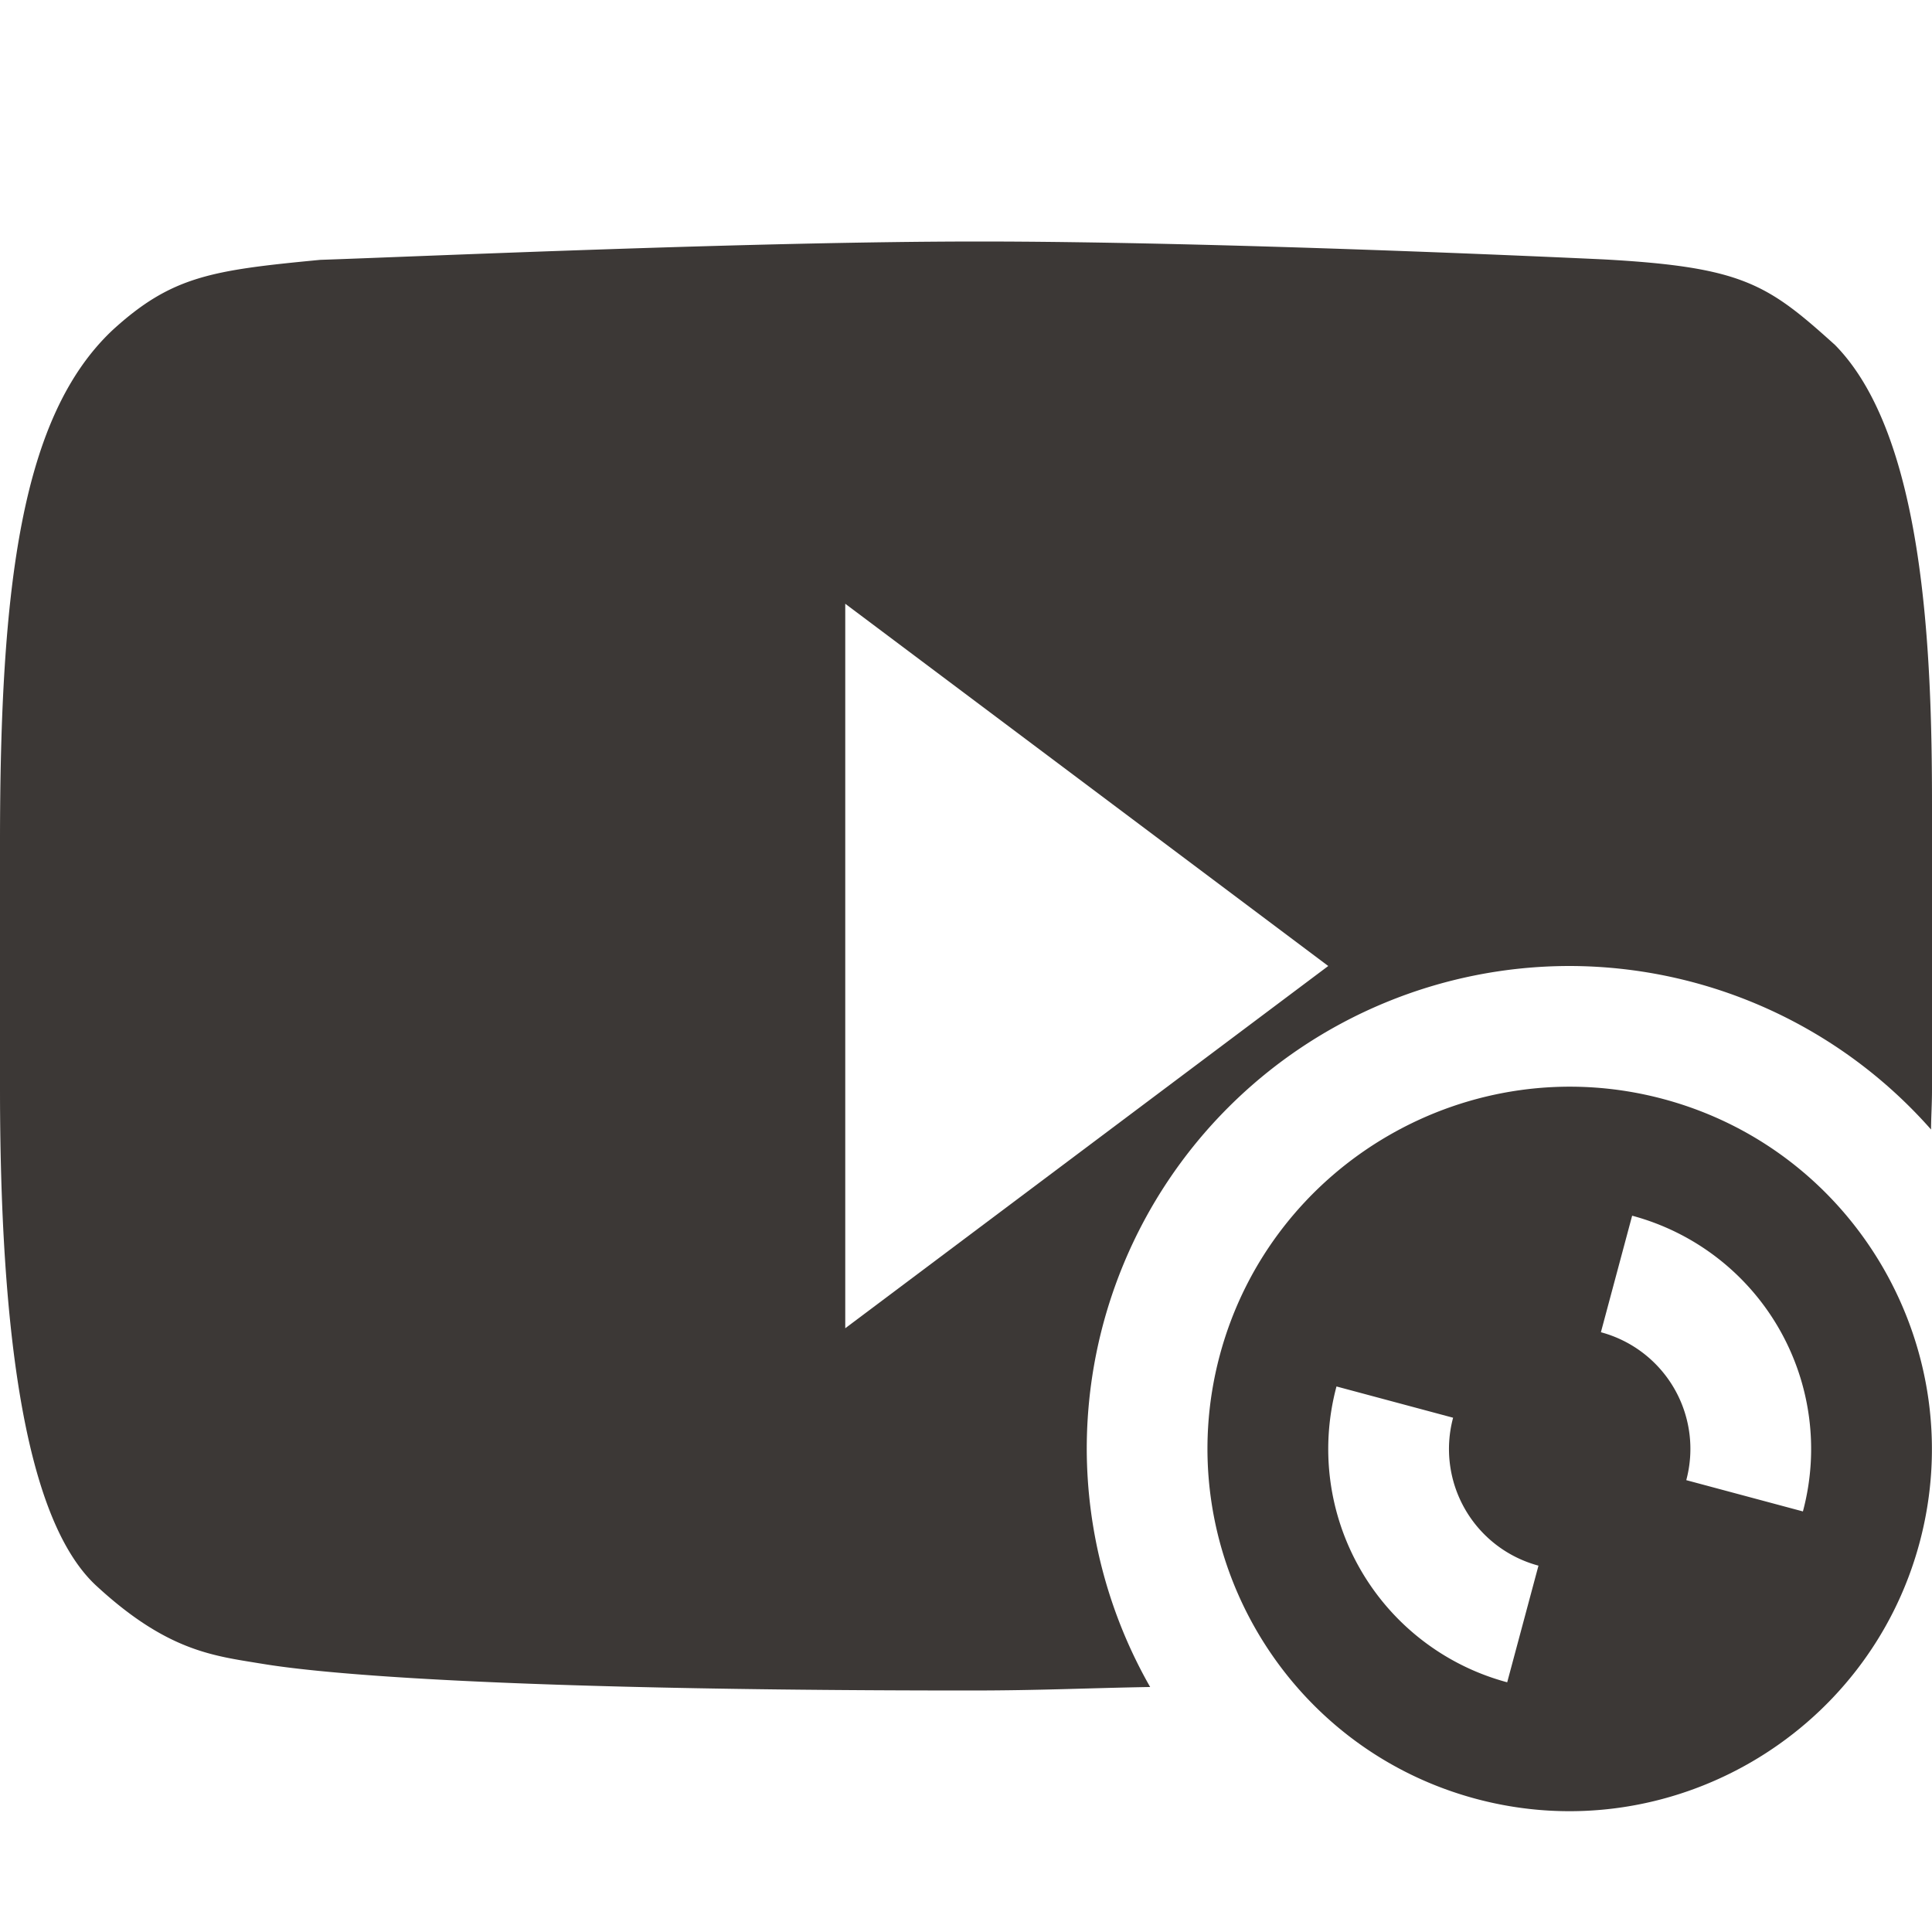 <svg xmlns="http://www.w3.org/2000/svg" width="16" height="16" version="1.1">
 <defs>
  <style id="current-color-scheme" type="text/css">
   .ColorScheme-Text { color:#3c3836; } .ColorScheme-Highlight { color:#4285f4; }
  </style>
 </defs>
 <path style="fill:currentColor" class="ColorScheme-Text" d="M 8.107 2 C 6.238 2 3.479 2.124 2.652 2.152 C 1.754 2.238 1.422 2.286 0.932 2.734 C 0.177 3.445 1.4802974e-16 4.843 0 6.98 L 0 9.014 C 5.33e-08 11.451 0.304 12.691 0.809 13.143 C 1.386 13.672 1.766 13.712 2.148 13.775 C 2.297 13.798 3.356 14 8.039 14 C 8.604 14 9.005 13.98 9.525 13.971 A 4 4 0 0 1 9 12 A 4 4 0 0 1 13 8 A 4 4 0 0 1 15.992 9.354 C 15.993 9.239 16 9.144 16 9.025 L 16 6.658 C 16 5.393 15.935 3.607 15.197 2.857 C 14.637 2.352 14.433 2.211 13.277 2.148 C 12.951 2.133 10.1 2 8.107 2 z M 7 5 L 11 8 L 7 11 L 7 5 z"/>
 <path style="fill:currentColor" class="ColorScheme-Text" d="m 13.776,9.102 c -1.6,-0.429 -3.247,0.528 -3.674,2.121 -0.427,1.594 0.521,3.245 2.121,3.674 1.6,0.429 3.247,-0.528 3.674,-2.121 0.427,-1.594 -0.521,-3.245 -2.121,-3.674 z m -0.259,0.966 a 2,2 0 0 1 1.414,2.449 l -0.966,-0.259 a 1,1 0 0 0 -0.707,-1.225 l 0.259,-0.966 z m -2.449,1.414 0.966,0.259 a 1,1 0 0 0 0.707,1.225 l -0.259,0.966 a 2,2 0 0 1 -1.414,-2.449 z"/>
</svg>
